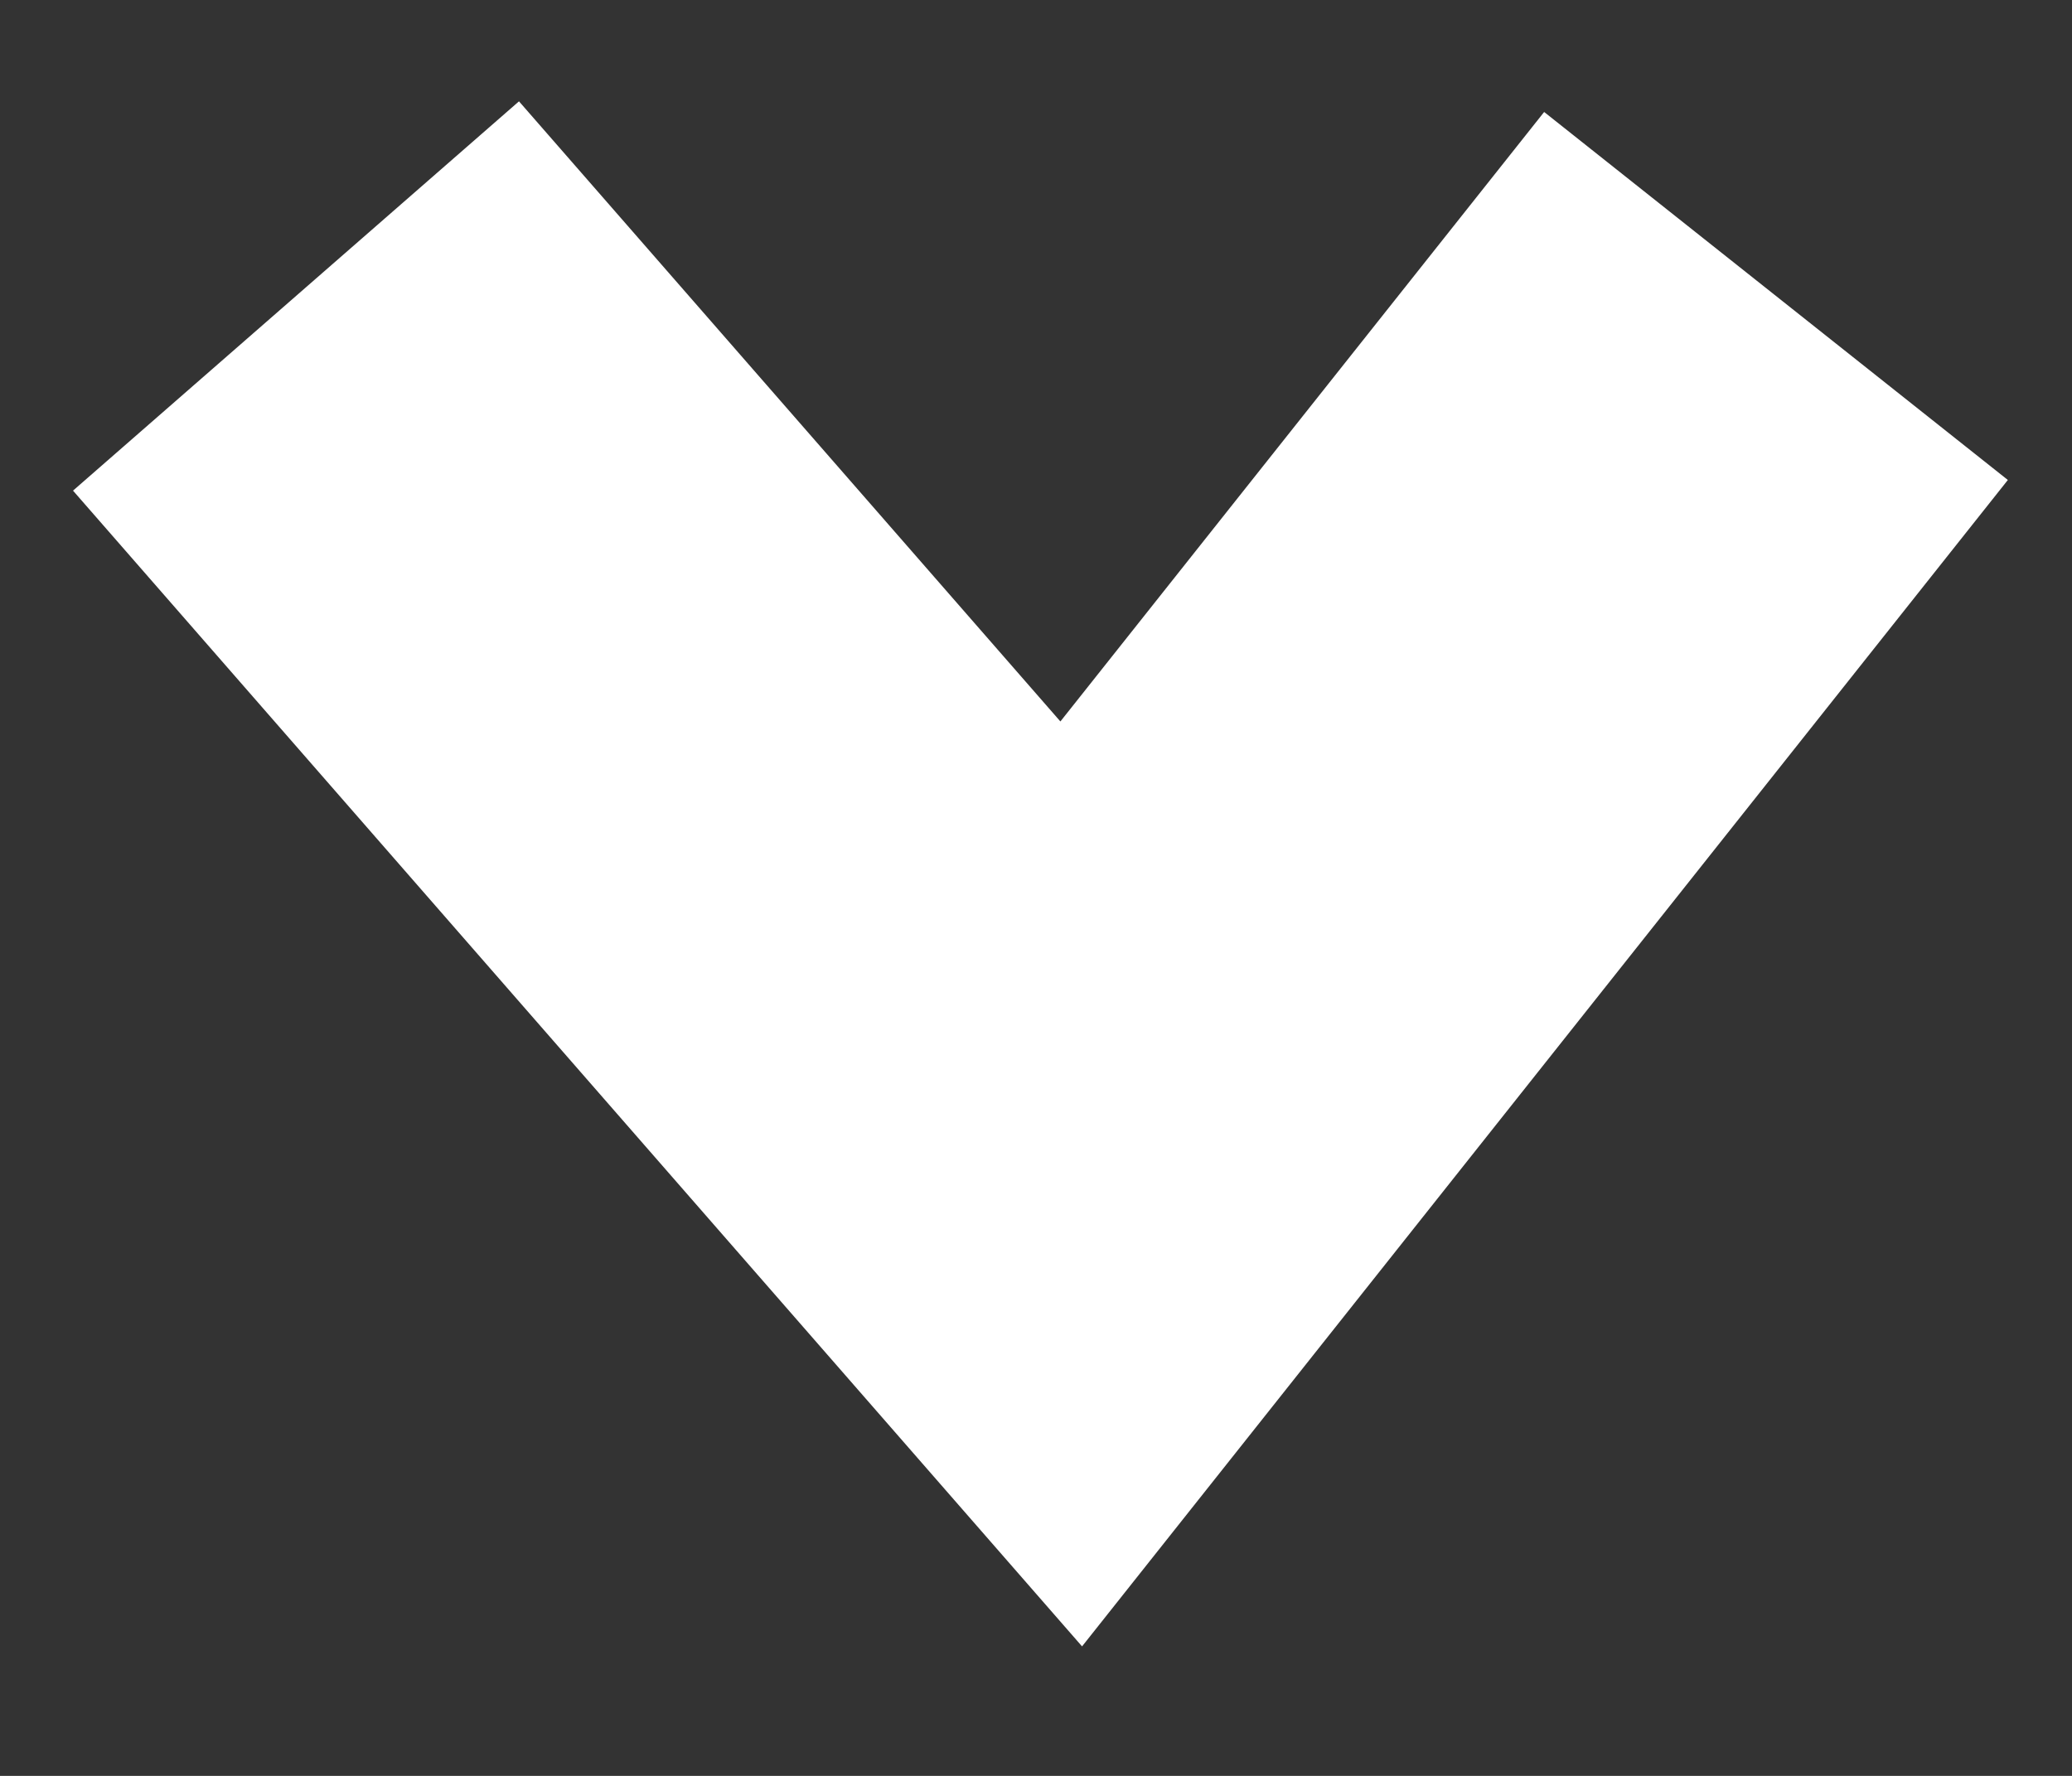 <svg width="7" height="6" viewBox="0 0 7 6" fill="none" xmlns="http://www.w3.org/2000/svg">
<rect x="0" y="0" width="7" height="6" fill="#333333" stroke="none"/>
<path id="Vector 2" d="M1 1L3.619 4L6 1" stroke="white" stroke-width="2"/>
</svg>
